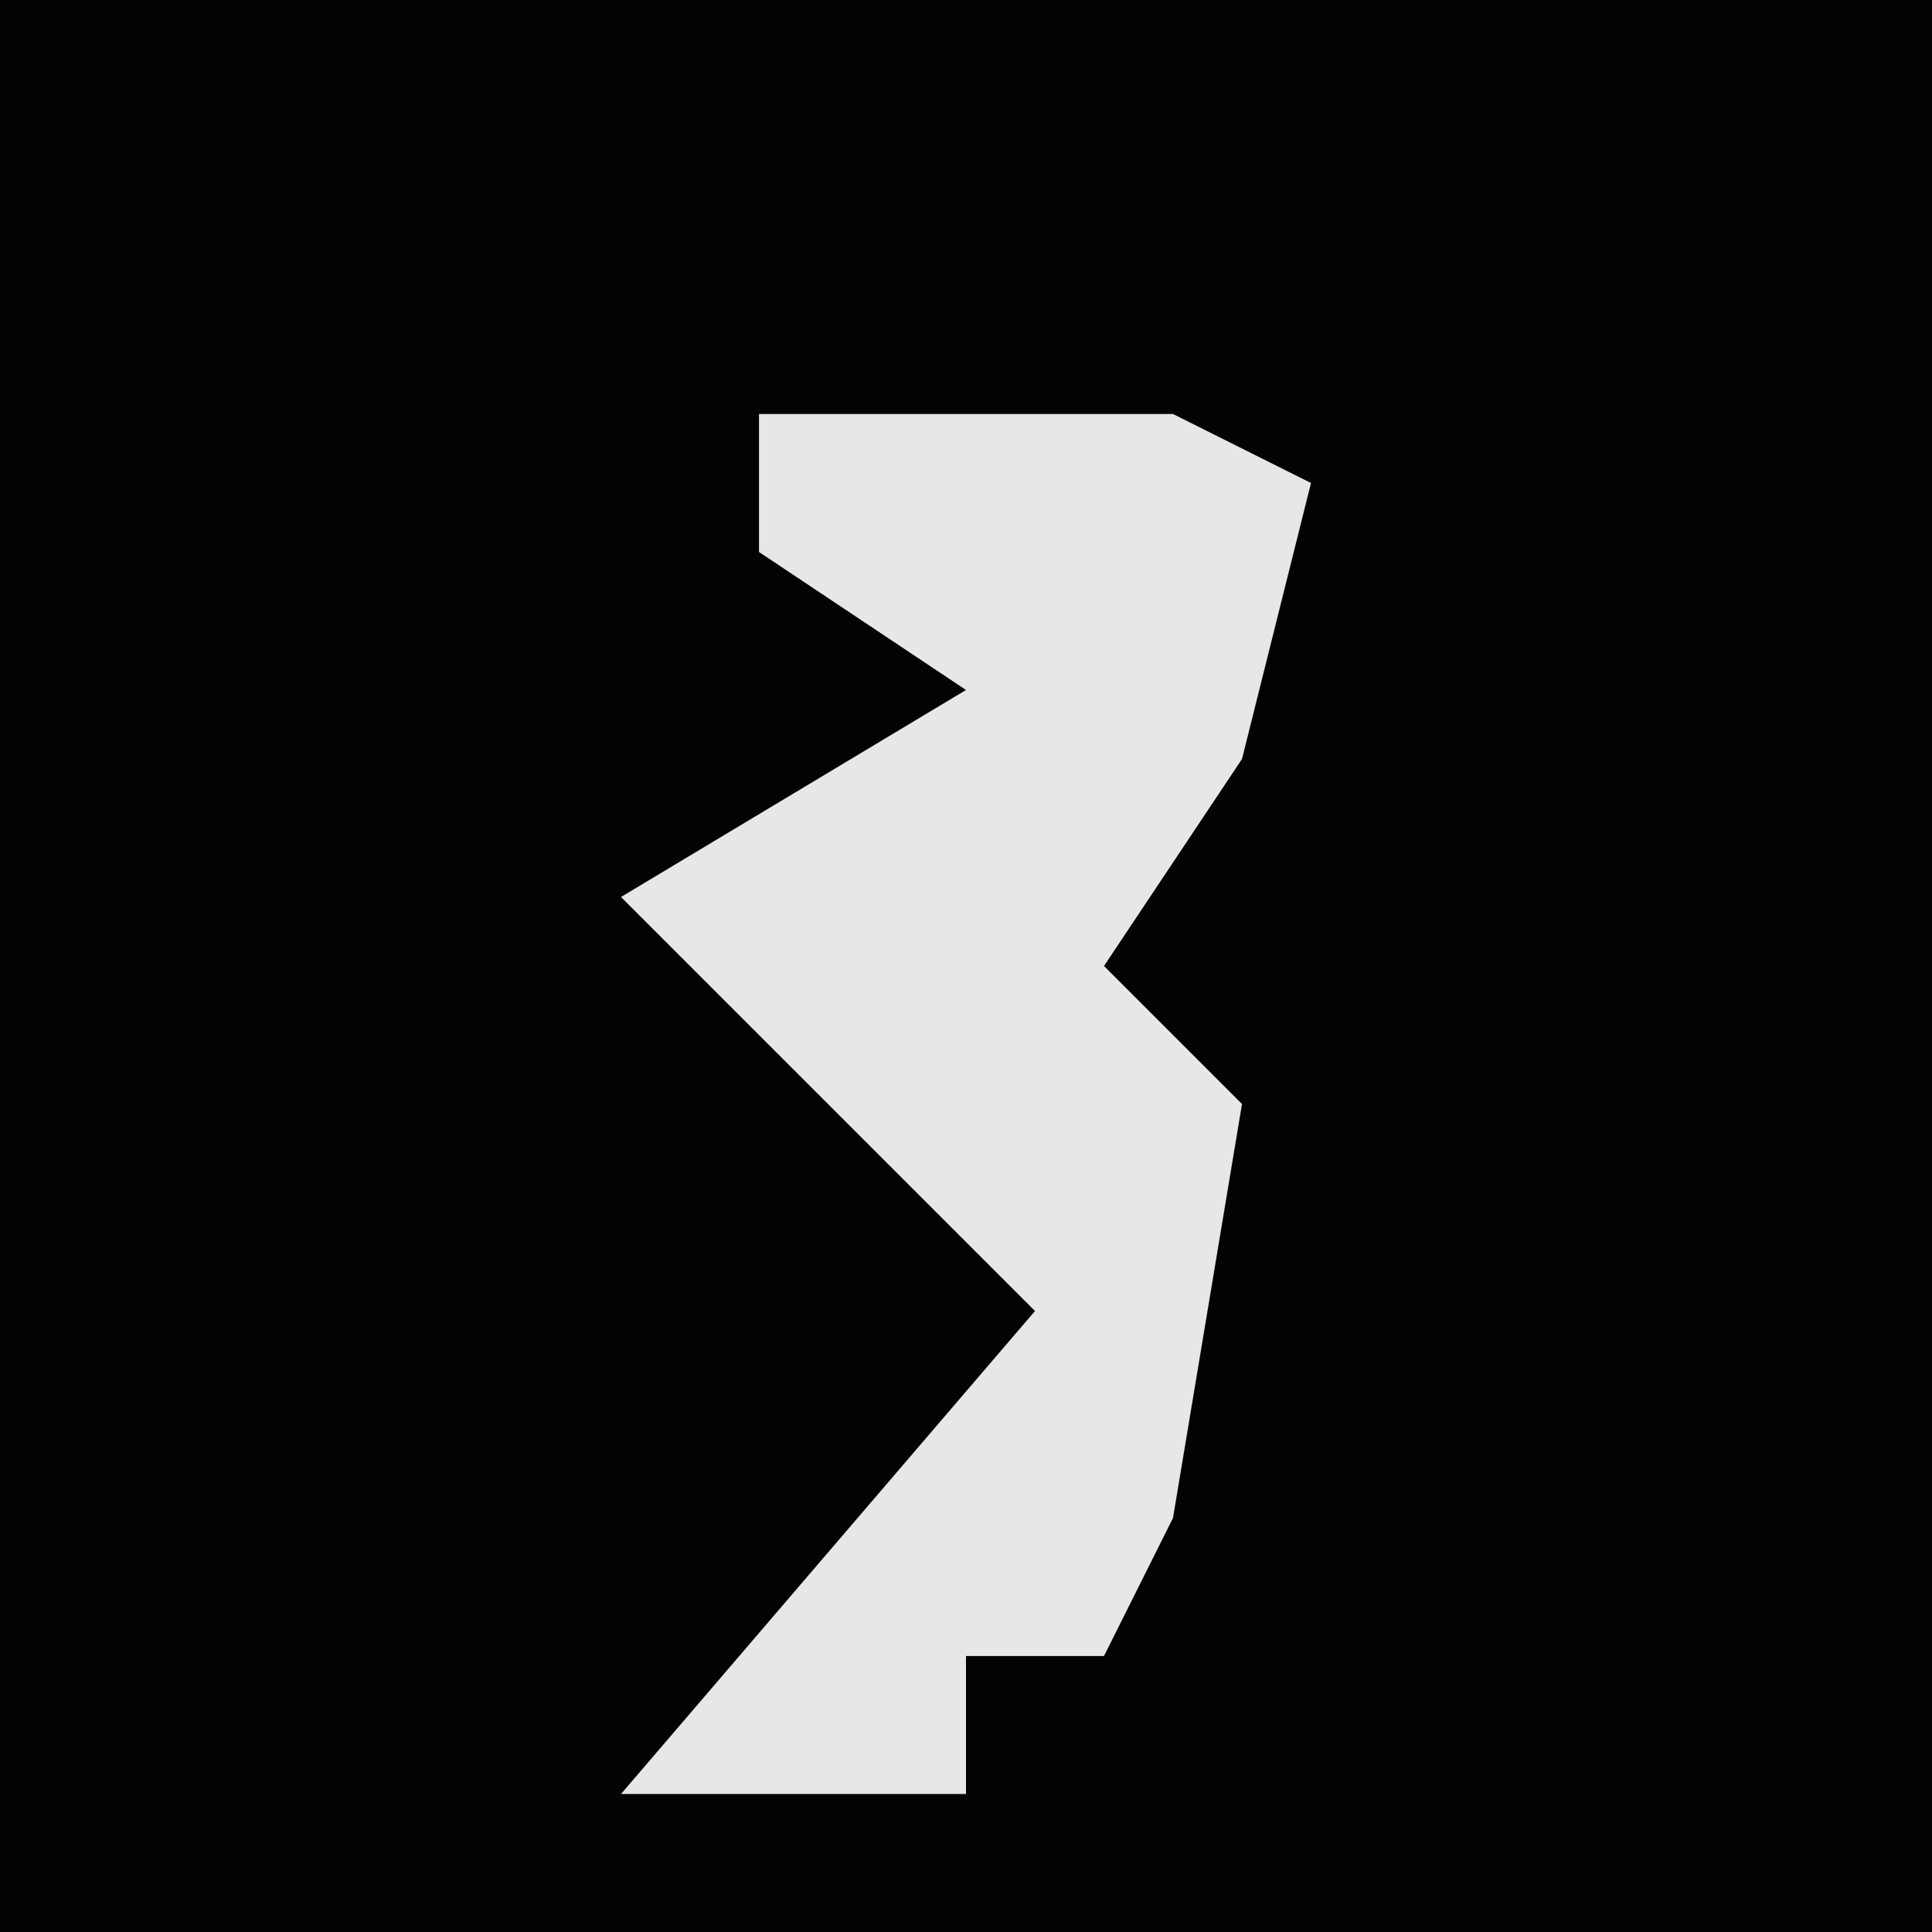 <?xml version="1.0" encoding="UTF-8"?>
<svg version="1.1" xmlns="http://www.w3.org/2000/svg" width="28" height="28">
<path d="M0,0 L28,0 L28,28 L0,28 Z " fill="#030303" transform="translate(0,0)"/>
<path d="M0,0 L6,0 L8,1 L7,5 L5,8 L7,10 L6,16 L5,18 L3,18 L3,20 L-2,20 L4,13 L1,10 L-2,7 L3,4 L0,2 Z " fill="#E7E7E7" transform="translate(11,6)"/>
</svg>
